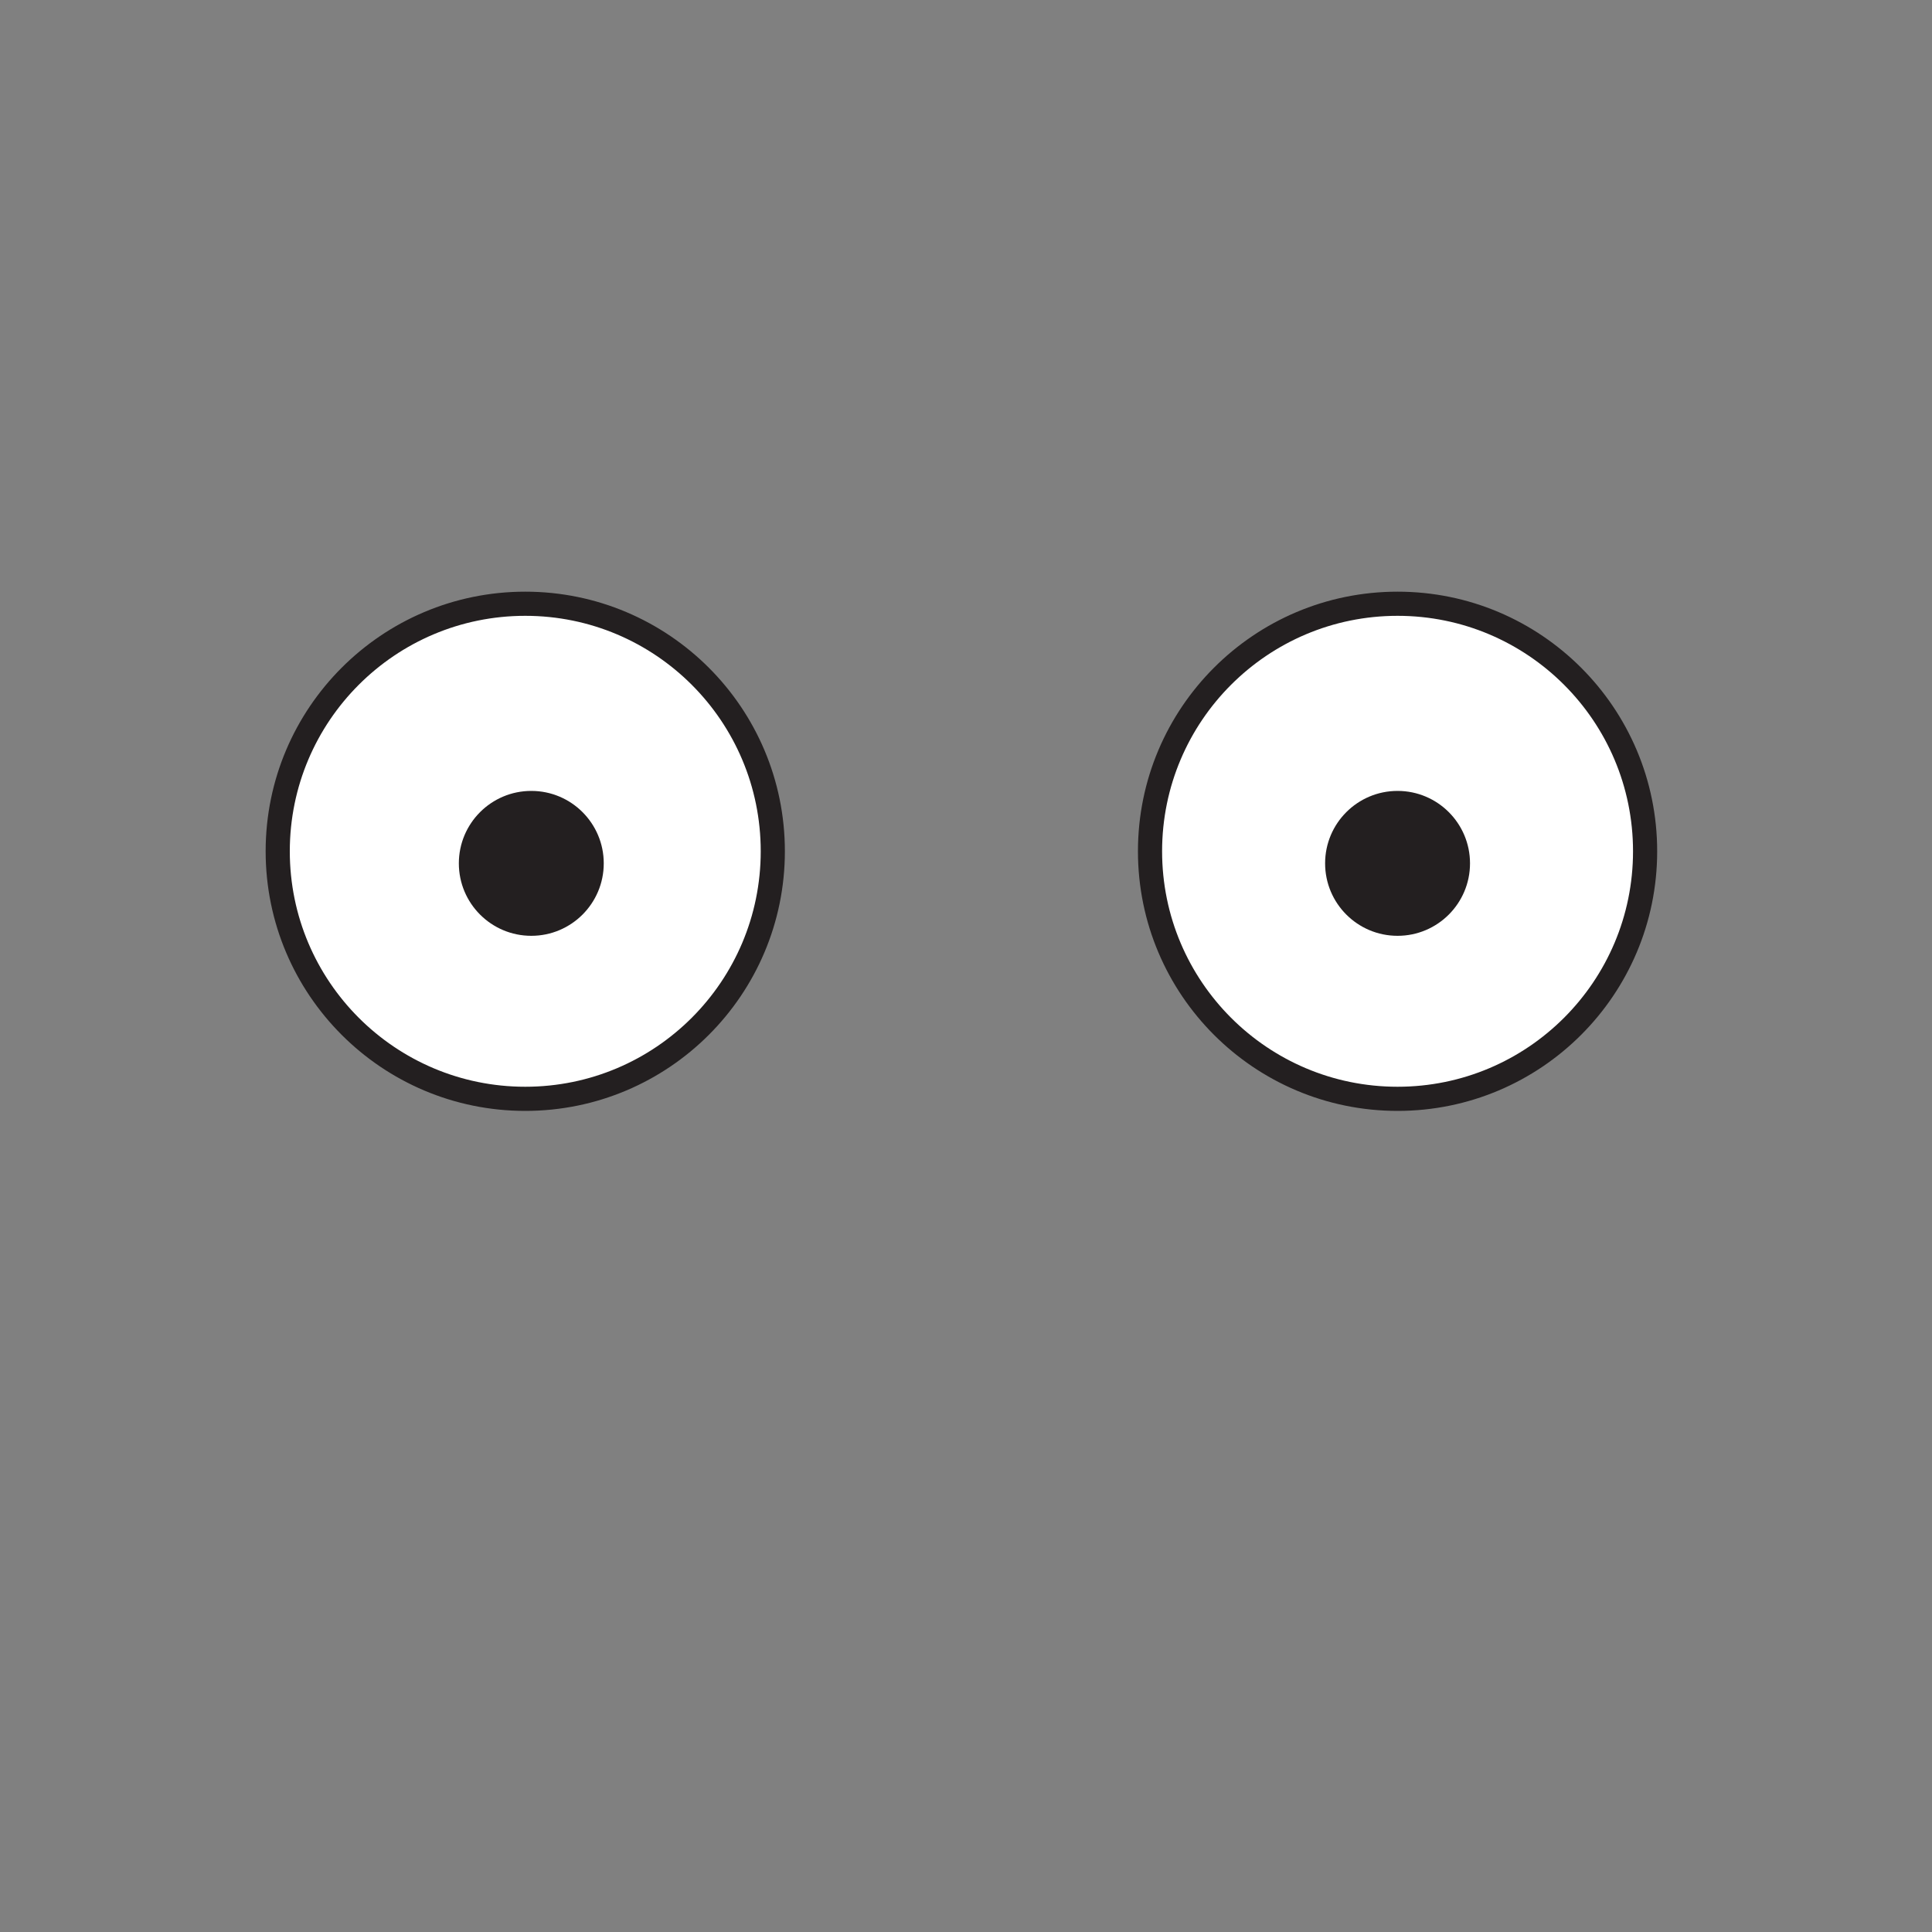 <svg id="eyes" xmlns="http://www.w3.org/2000/svg" viewBox="0 0 80 80"><rect x="0" y="0" width="80" height="80" fill="#808080" stroke="none"/><defs><style>.cls-1{fill:#fff;stroke:#231f20;stroke-miterlimit:10;}.cls-2{fill:#231f20;}</style></defs><title>nav_buttons</title><circle class="cls-1" cx="21.75" cy="35.25" r="10.25"/><circle class="cls-1" cx="57.87" cy="35.25" r="10.25"/><circle class="cls-2" cx="22" cy="35.75" r="3"/><circle class="cls-2" cx="57.87" cy="35.75" r="3"/></svg>